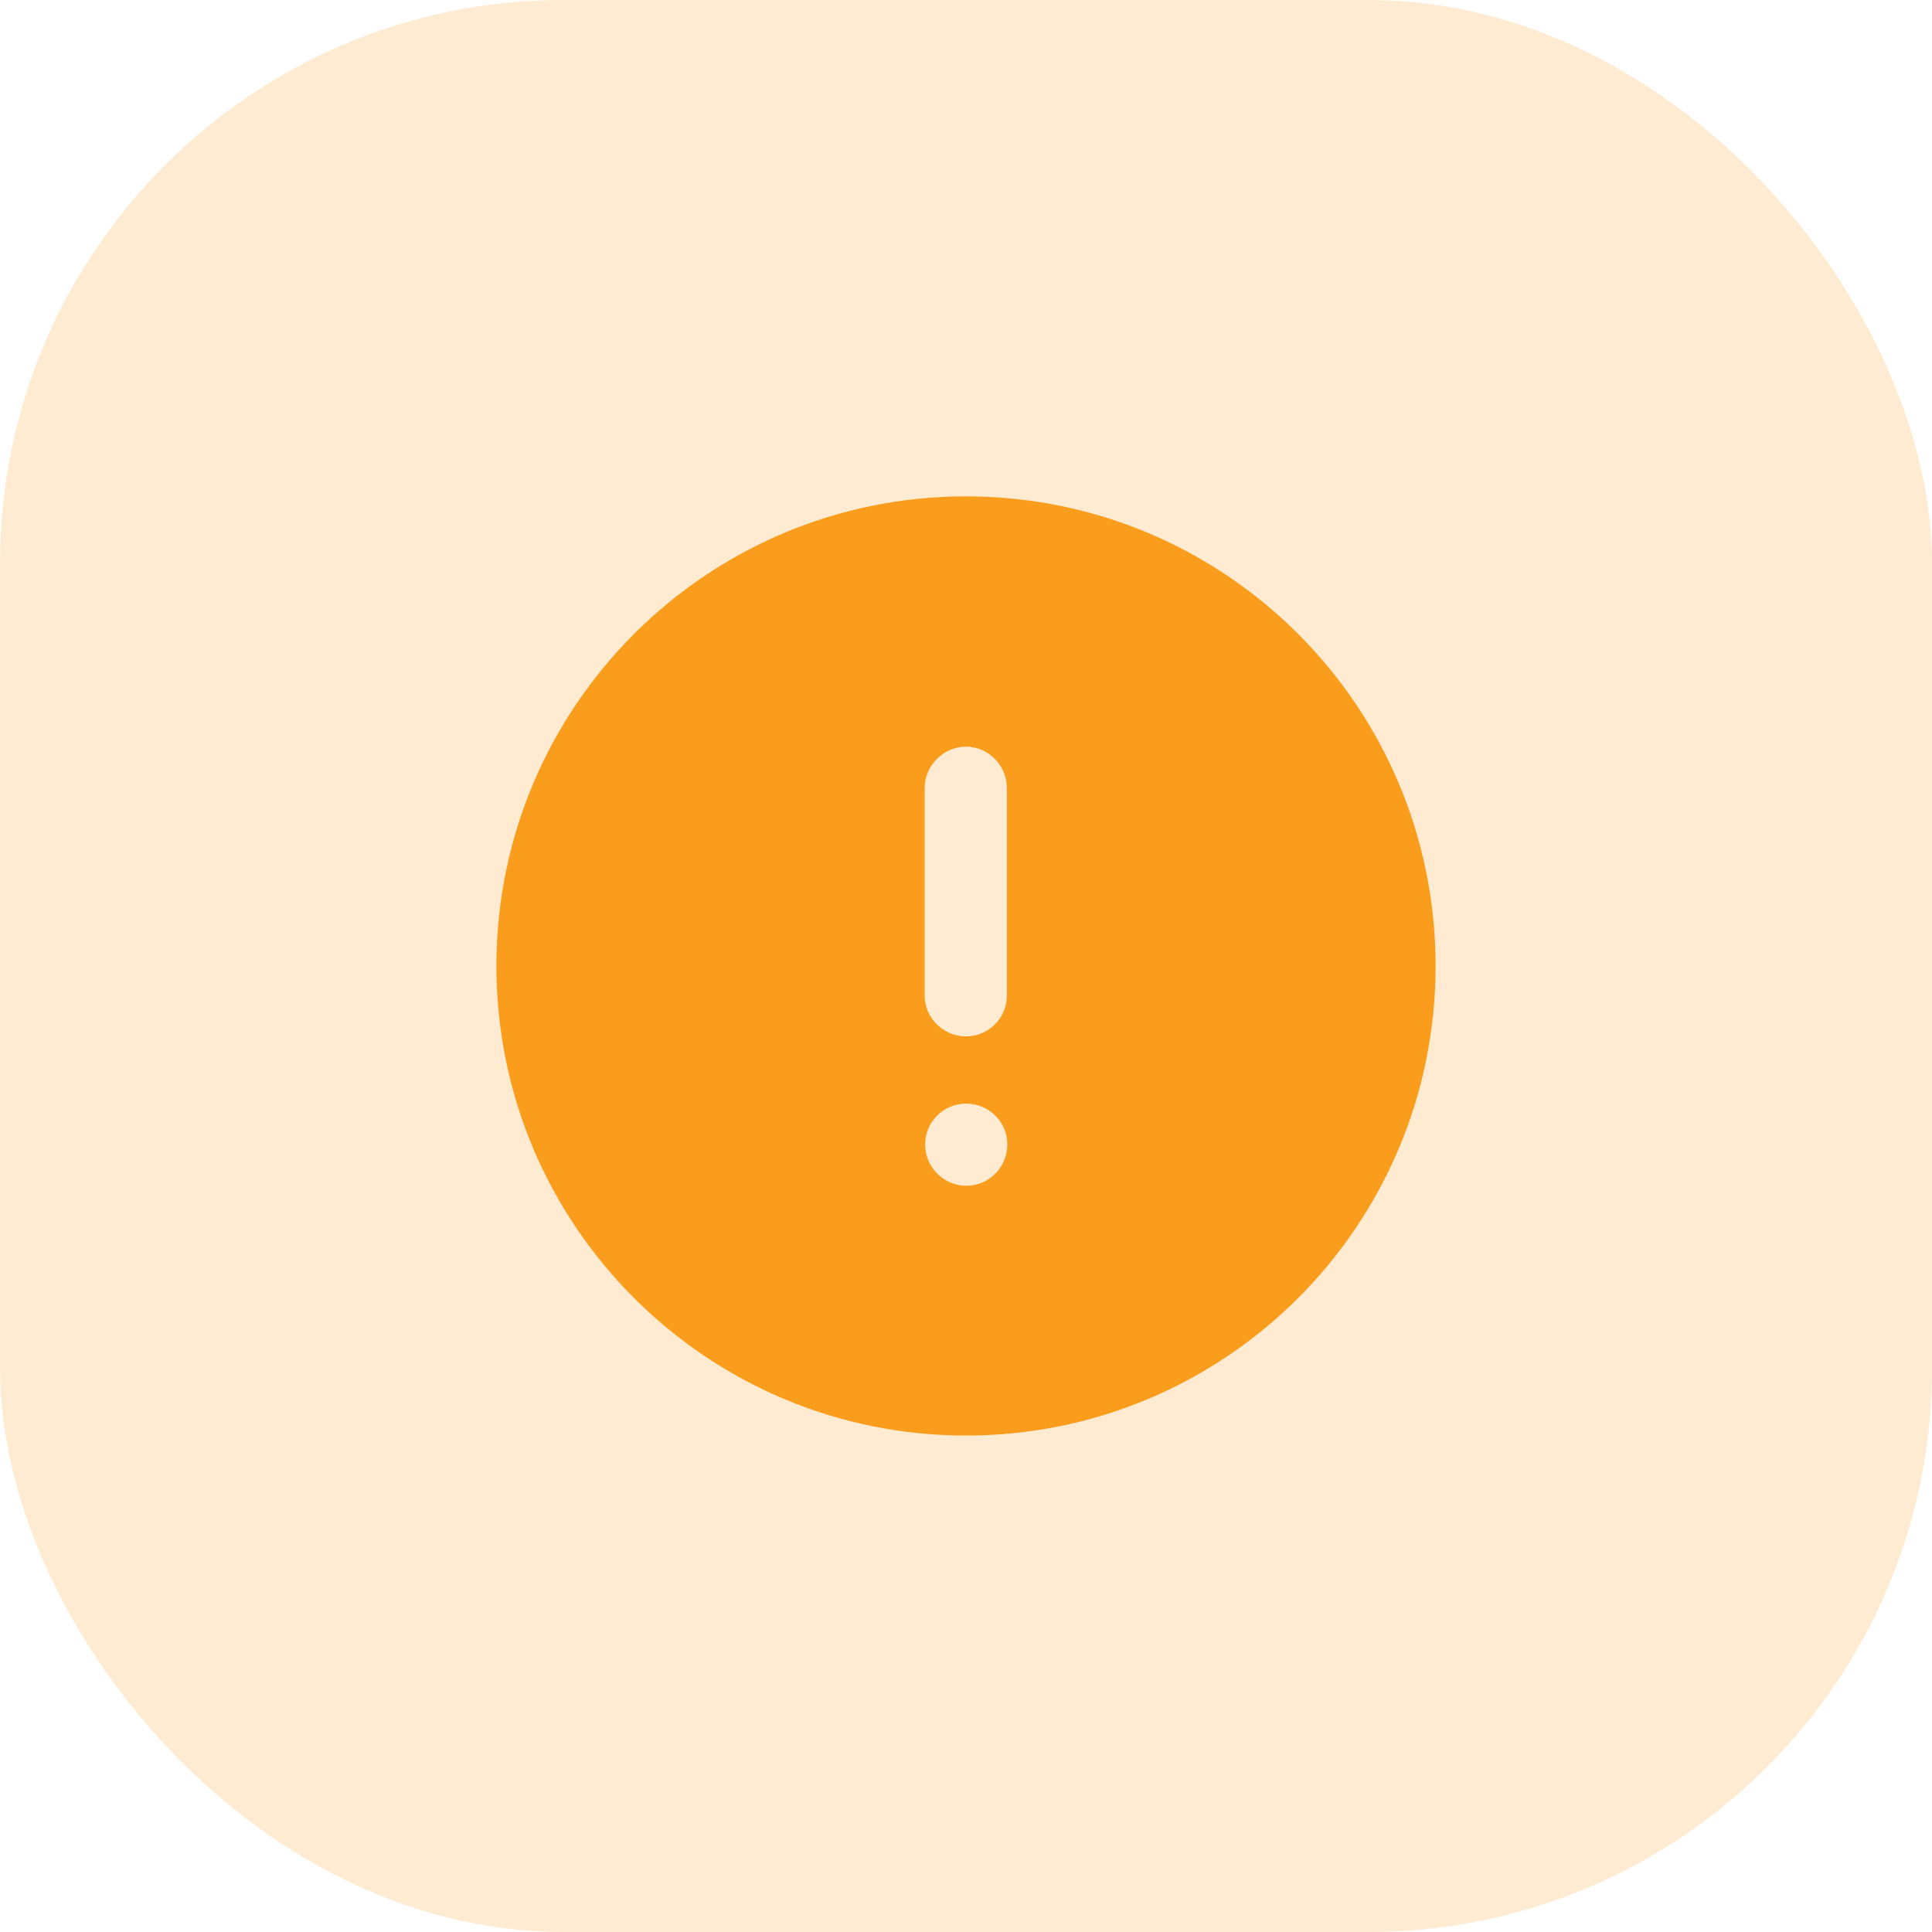 <svg width="48" height="48" viewBox="0 0 48 48" fill="none" xmlns="http://www.w3.org/2000/svg">
<rect opacity="0.2" width="48" height="48" rx="14" fill="#FA9D1C"/>
<path fill-rule="evenodd" clip-rule="evenodd" d="M12.333 23.999C12.333 17.56 17.56 12.332 24 12.332C30.452 12.332 35.667 17.56 35.667 23.999C35.667 30.44 30.452 35.666 24 35.666C17.56 35.666 12.333 30.44 12.333 23.999ZM22.973 19.578C22.973 19.019 23.44 18.551 24 18.551C24.56 18.551 25.015 19.019 25.015 19.578V24.734C25.015 25.295 24.56 25.749 24 25.749C23.44 25.749 22.973 25.295 22.973 24.734V19.578ZM24.012 29.46C23.44 29.46 22.985 28.994 22.985 28.434C22.985 27.874 23.44 27.419 24 27.419C24.572 27.419 25.027 27.874 25.027 28.434C25.027 28.994 24.572 29.46 24.012 29.46Z" fill="#FA9D1C"/>
</svg>
